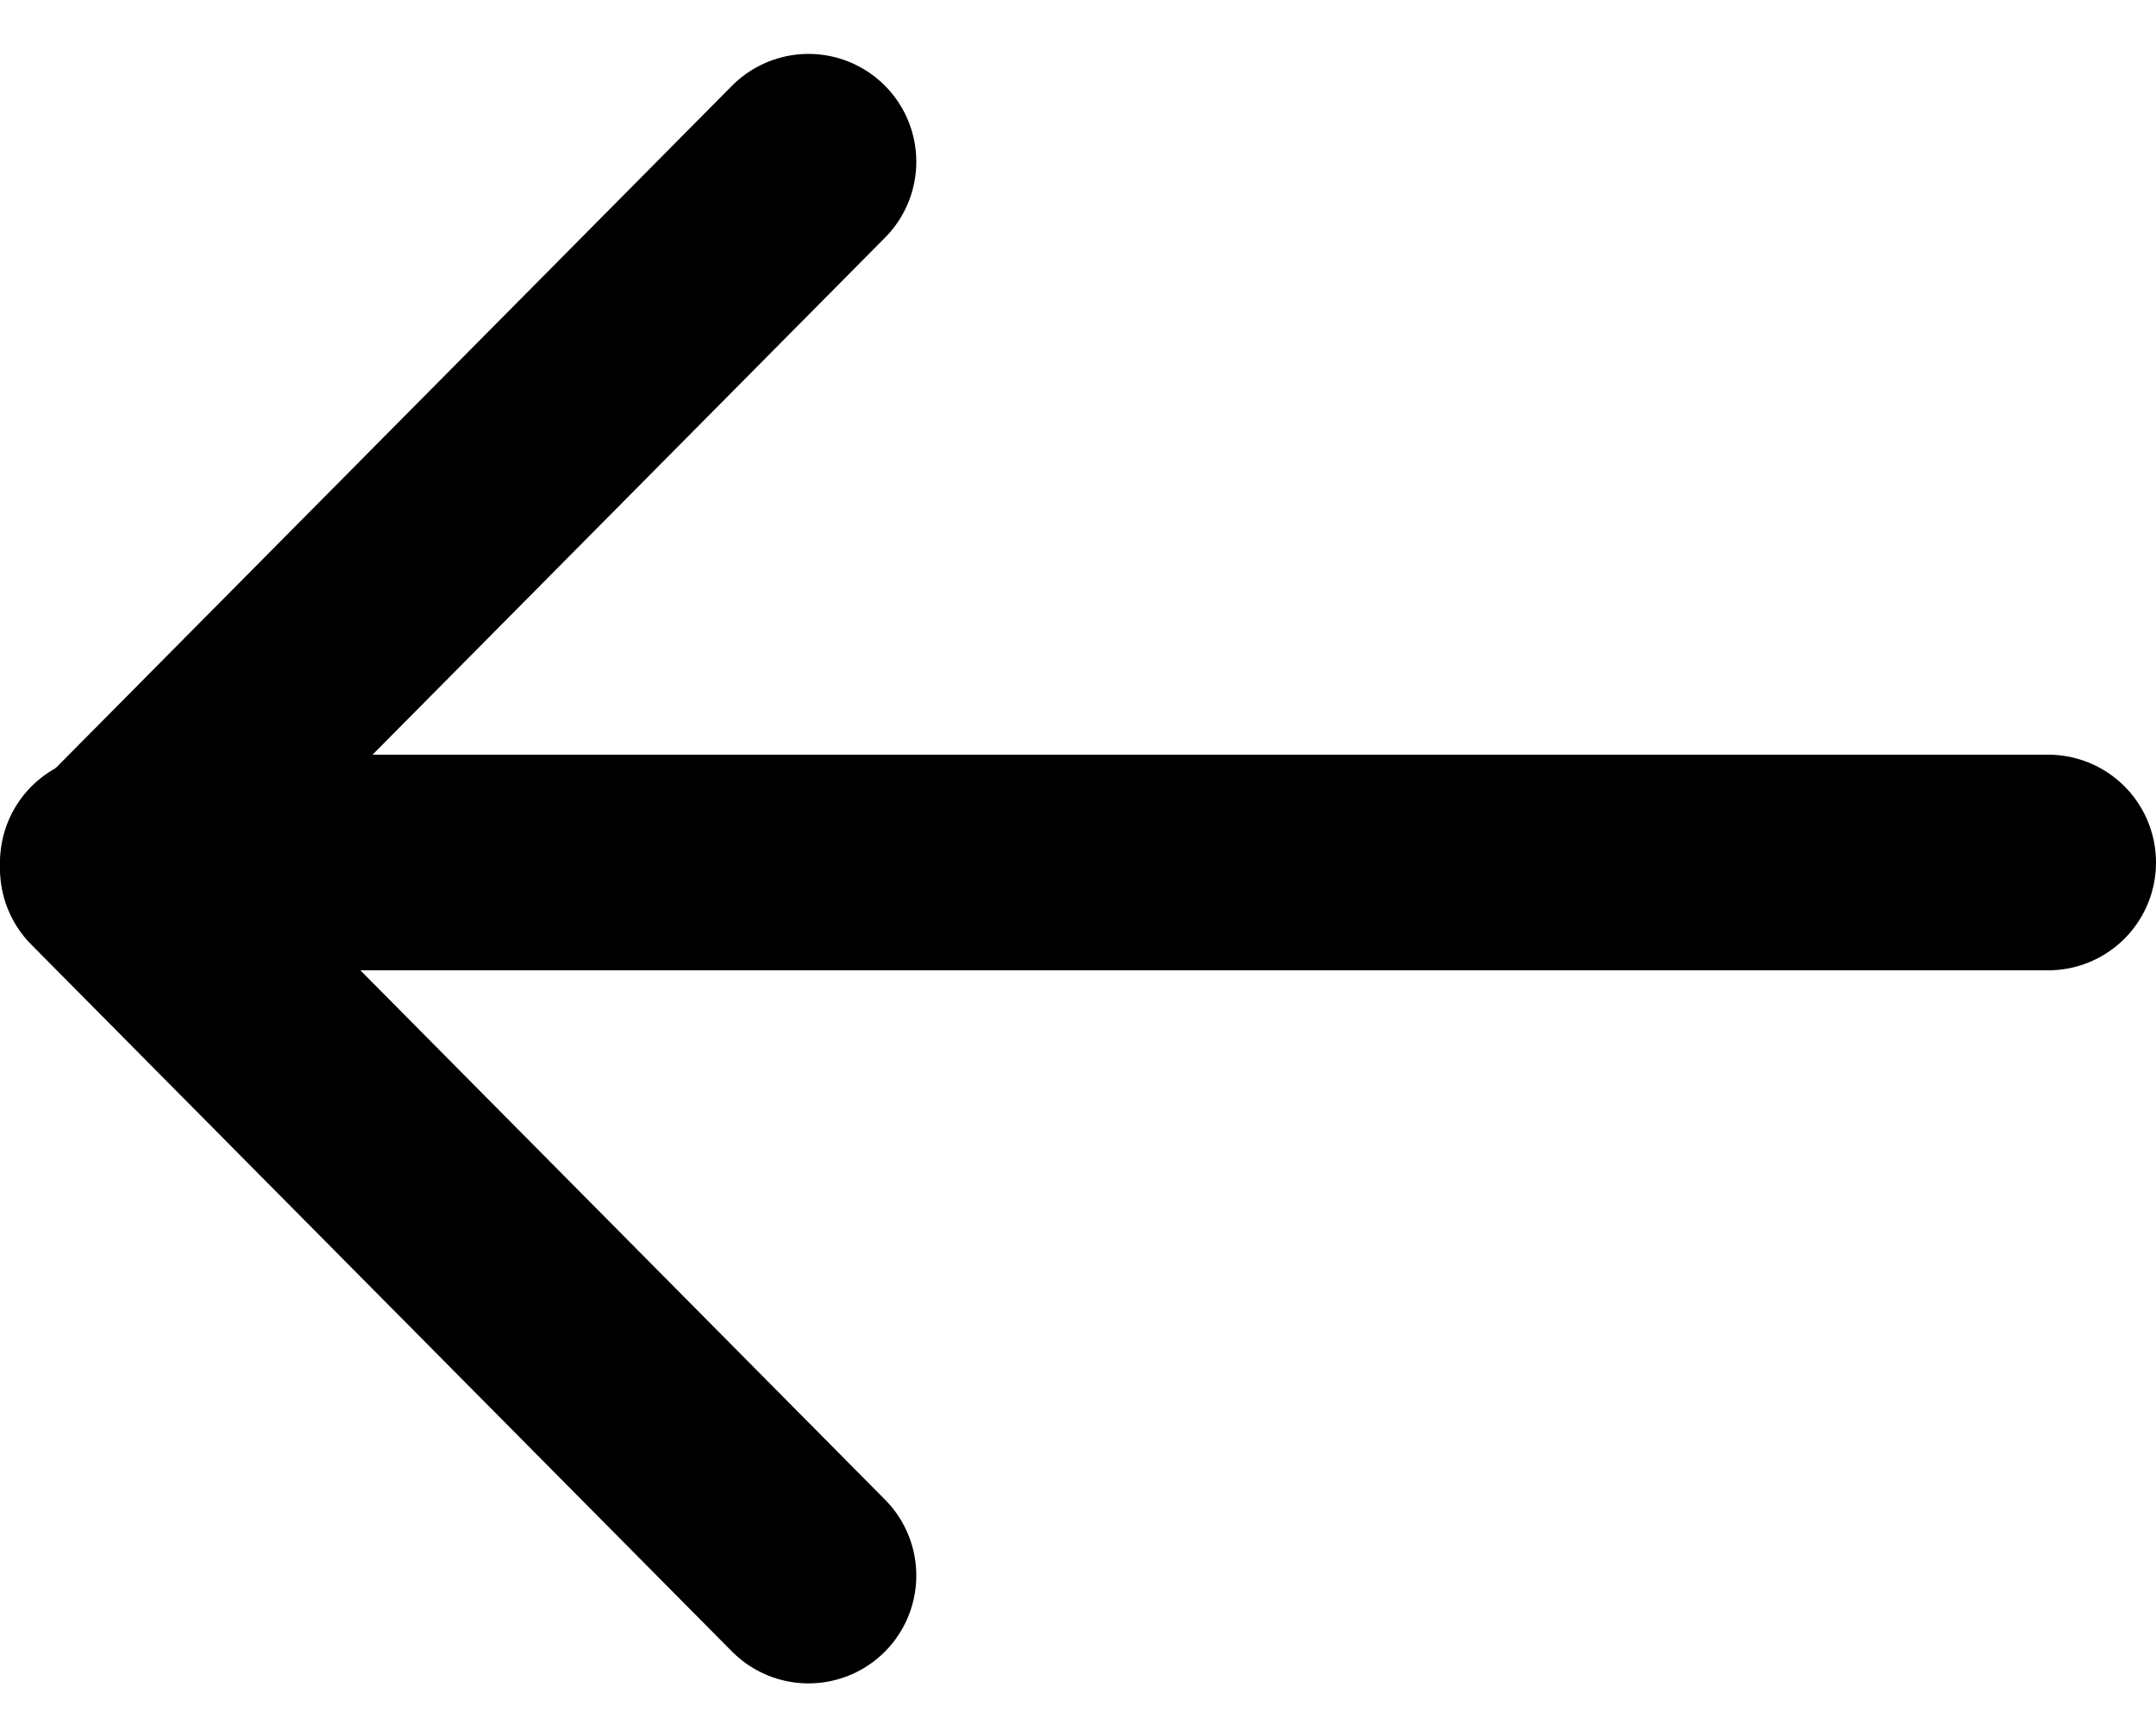 <svg width="20" height="16" viewBox="0 0 20 16" fill="none" xmlns="http://www.w3.org/2000/svg">
    <path d="M7.5 1.5L1 8.057L7.5 14.614" stroke="black" stroke-width="2" stroke-linecap="round" stroke-linejoin="round"/>
    <path d="M19 8H1" stroke="black" stroke-width="2" stroke-linecap="round" stroke-linejoin="round"/>
</svg>
